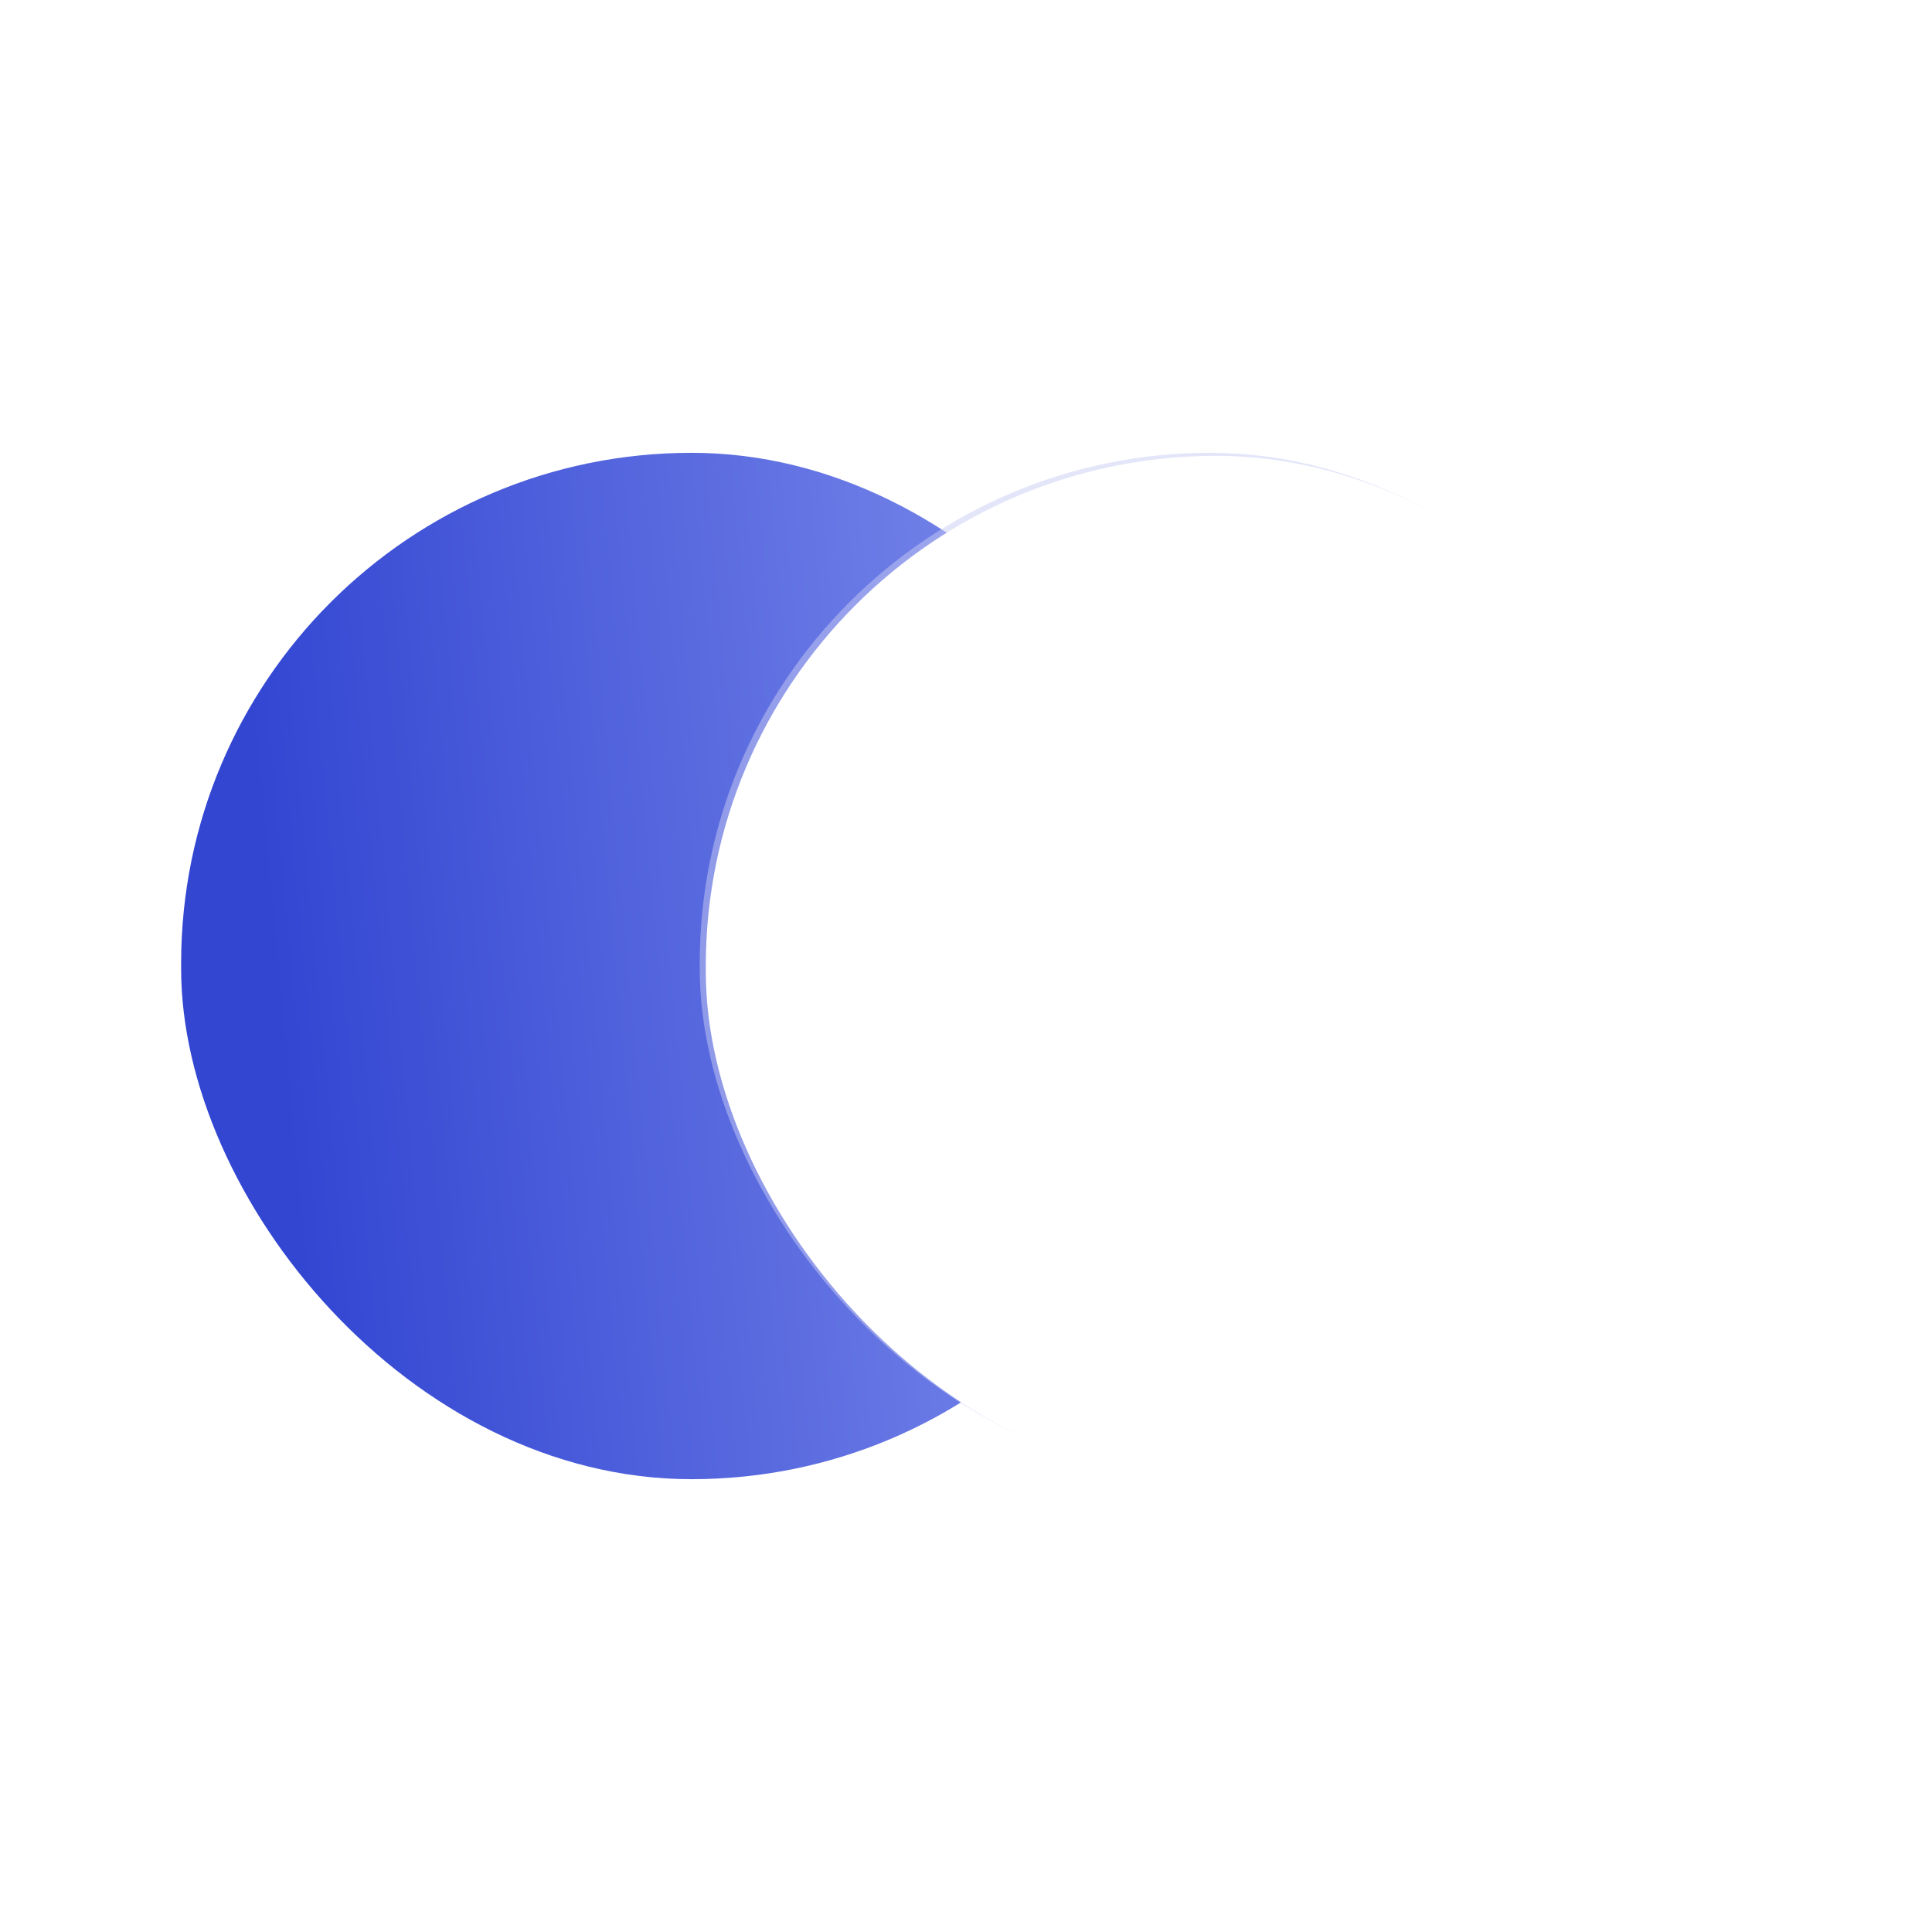 <svg xmlns="http://www.w3.org/2000/svg" xmlns:xlink="http://www.w3.org/1999/xlink" width="64" height="64" viewBox="0 0 64 64"><defs><style>.a{fill:#fff;}.b{clip-path:url(#a);}.c{fill:url(#b);}.d{fill:rgba(200,205,244,0.5);}.e{filter:url(#c);}</style><clipPath id="a"><rect class="a" width="64" height="64"/></clipPath><linearGradient id="b" x1="0.068" y1="0.305" x2="0.958" y2="0.22" gradientUnits="objectBoundingBox"><stop offset="0" stop-color="#3246d2"/><stop offset="1" stop-color="#818fed"/></linearGradient><filter id="c"><feOffset dx="0.2" dy="0.1" input="SourceAlpha"/><feGaussianBlur stdDeviation="0.5" result="d"/><feFlood flood-color="#fff" flood-opacity="0.6" result="e"/><feComposite operator="out" in="SourceGraphic" in2="d"/><feComposite operator="in" in="e"/><feComposite operator="in" in2="SourceGraphic"/></filter></defs><g class="b"><g transform="translate(6 15)"><rect class="c" width="33.82" height="34" rx="16.91"/><rect class="d" width="33.82" height="34" rx="16.91" transform="translate(17.18)"/><g class="e" transform="matrix(1, 0, 0, 1, -6, -15)"><rect class="a" width="33.82" height="34" rx="16.91" transform="translate(23.18 15)"/></g></g></g></svg>